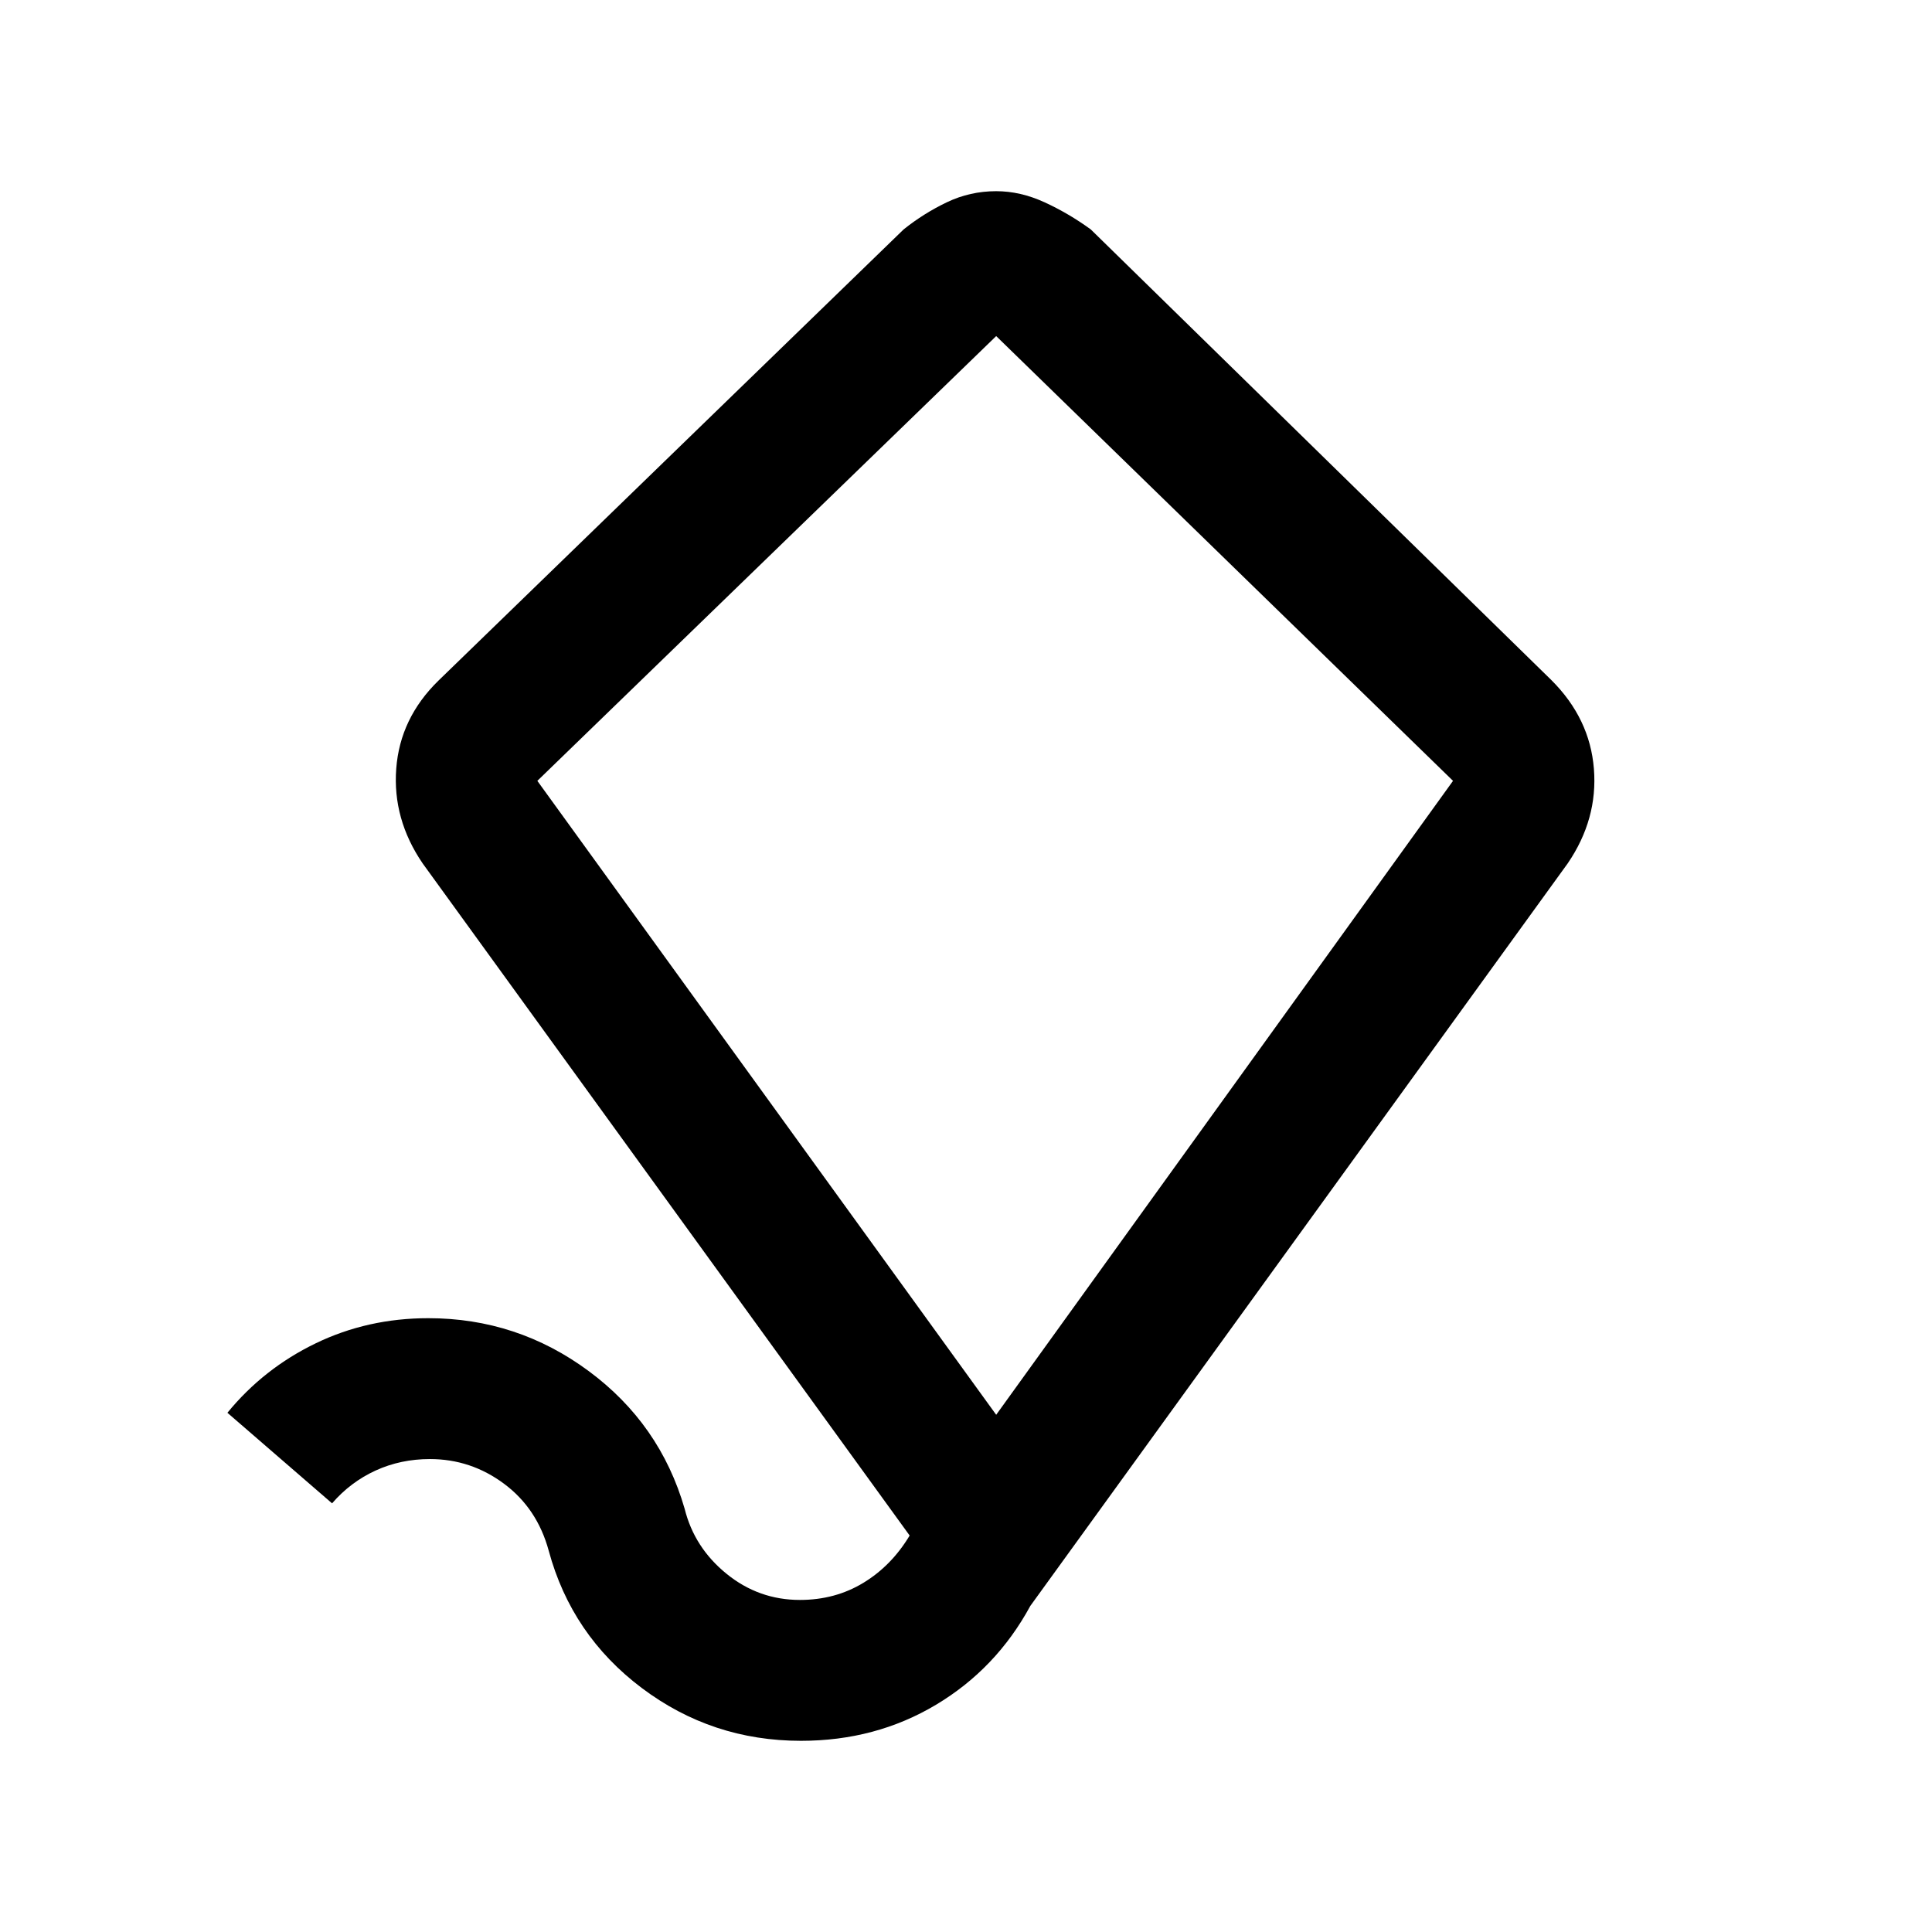 <svg xmlns="http://www.w3.org/2000/svg" height="48" viewBox="0 -960 960 960" width="48"><path d="m495-257 227-315-227-221-228 221 228 315ZM398-95q-44.254 0-79.127-26.261-34.873-26.262-46.216-68.201-5.718-21.013-22.203-33.275Q233.969-235 213.631-235q-14.54 0-26.995 5.7Q174.182-223.6 165-213l-52-45q18-22 43.845-34.5t55.969-12.5Q257-305 292.5-278.739q35.5 26.262 47.7 68.444Q345-191 361-178t36.465 13Q415-165 429-173.5t23-23.5L210-531q-15-22-13.108-47.086 1.891-25.086 20.98-43.724L449-846q10-8 21.5-13.5T495-865q12 0 24 5.5t23 13.5l228.894 223.957Q790-603 792-578t-13 47L511.954-162.023Q495-130.767 465.045-112.884 435.091-95 398-95Zm97-430Z"/></svg>